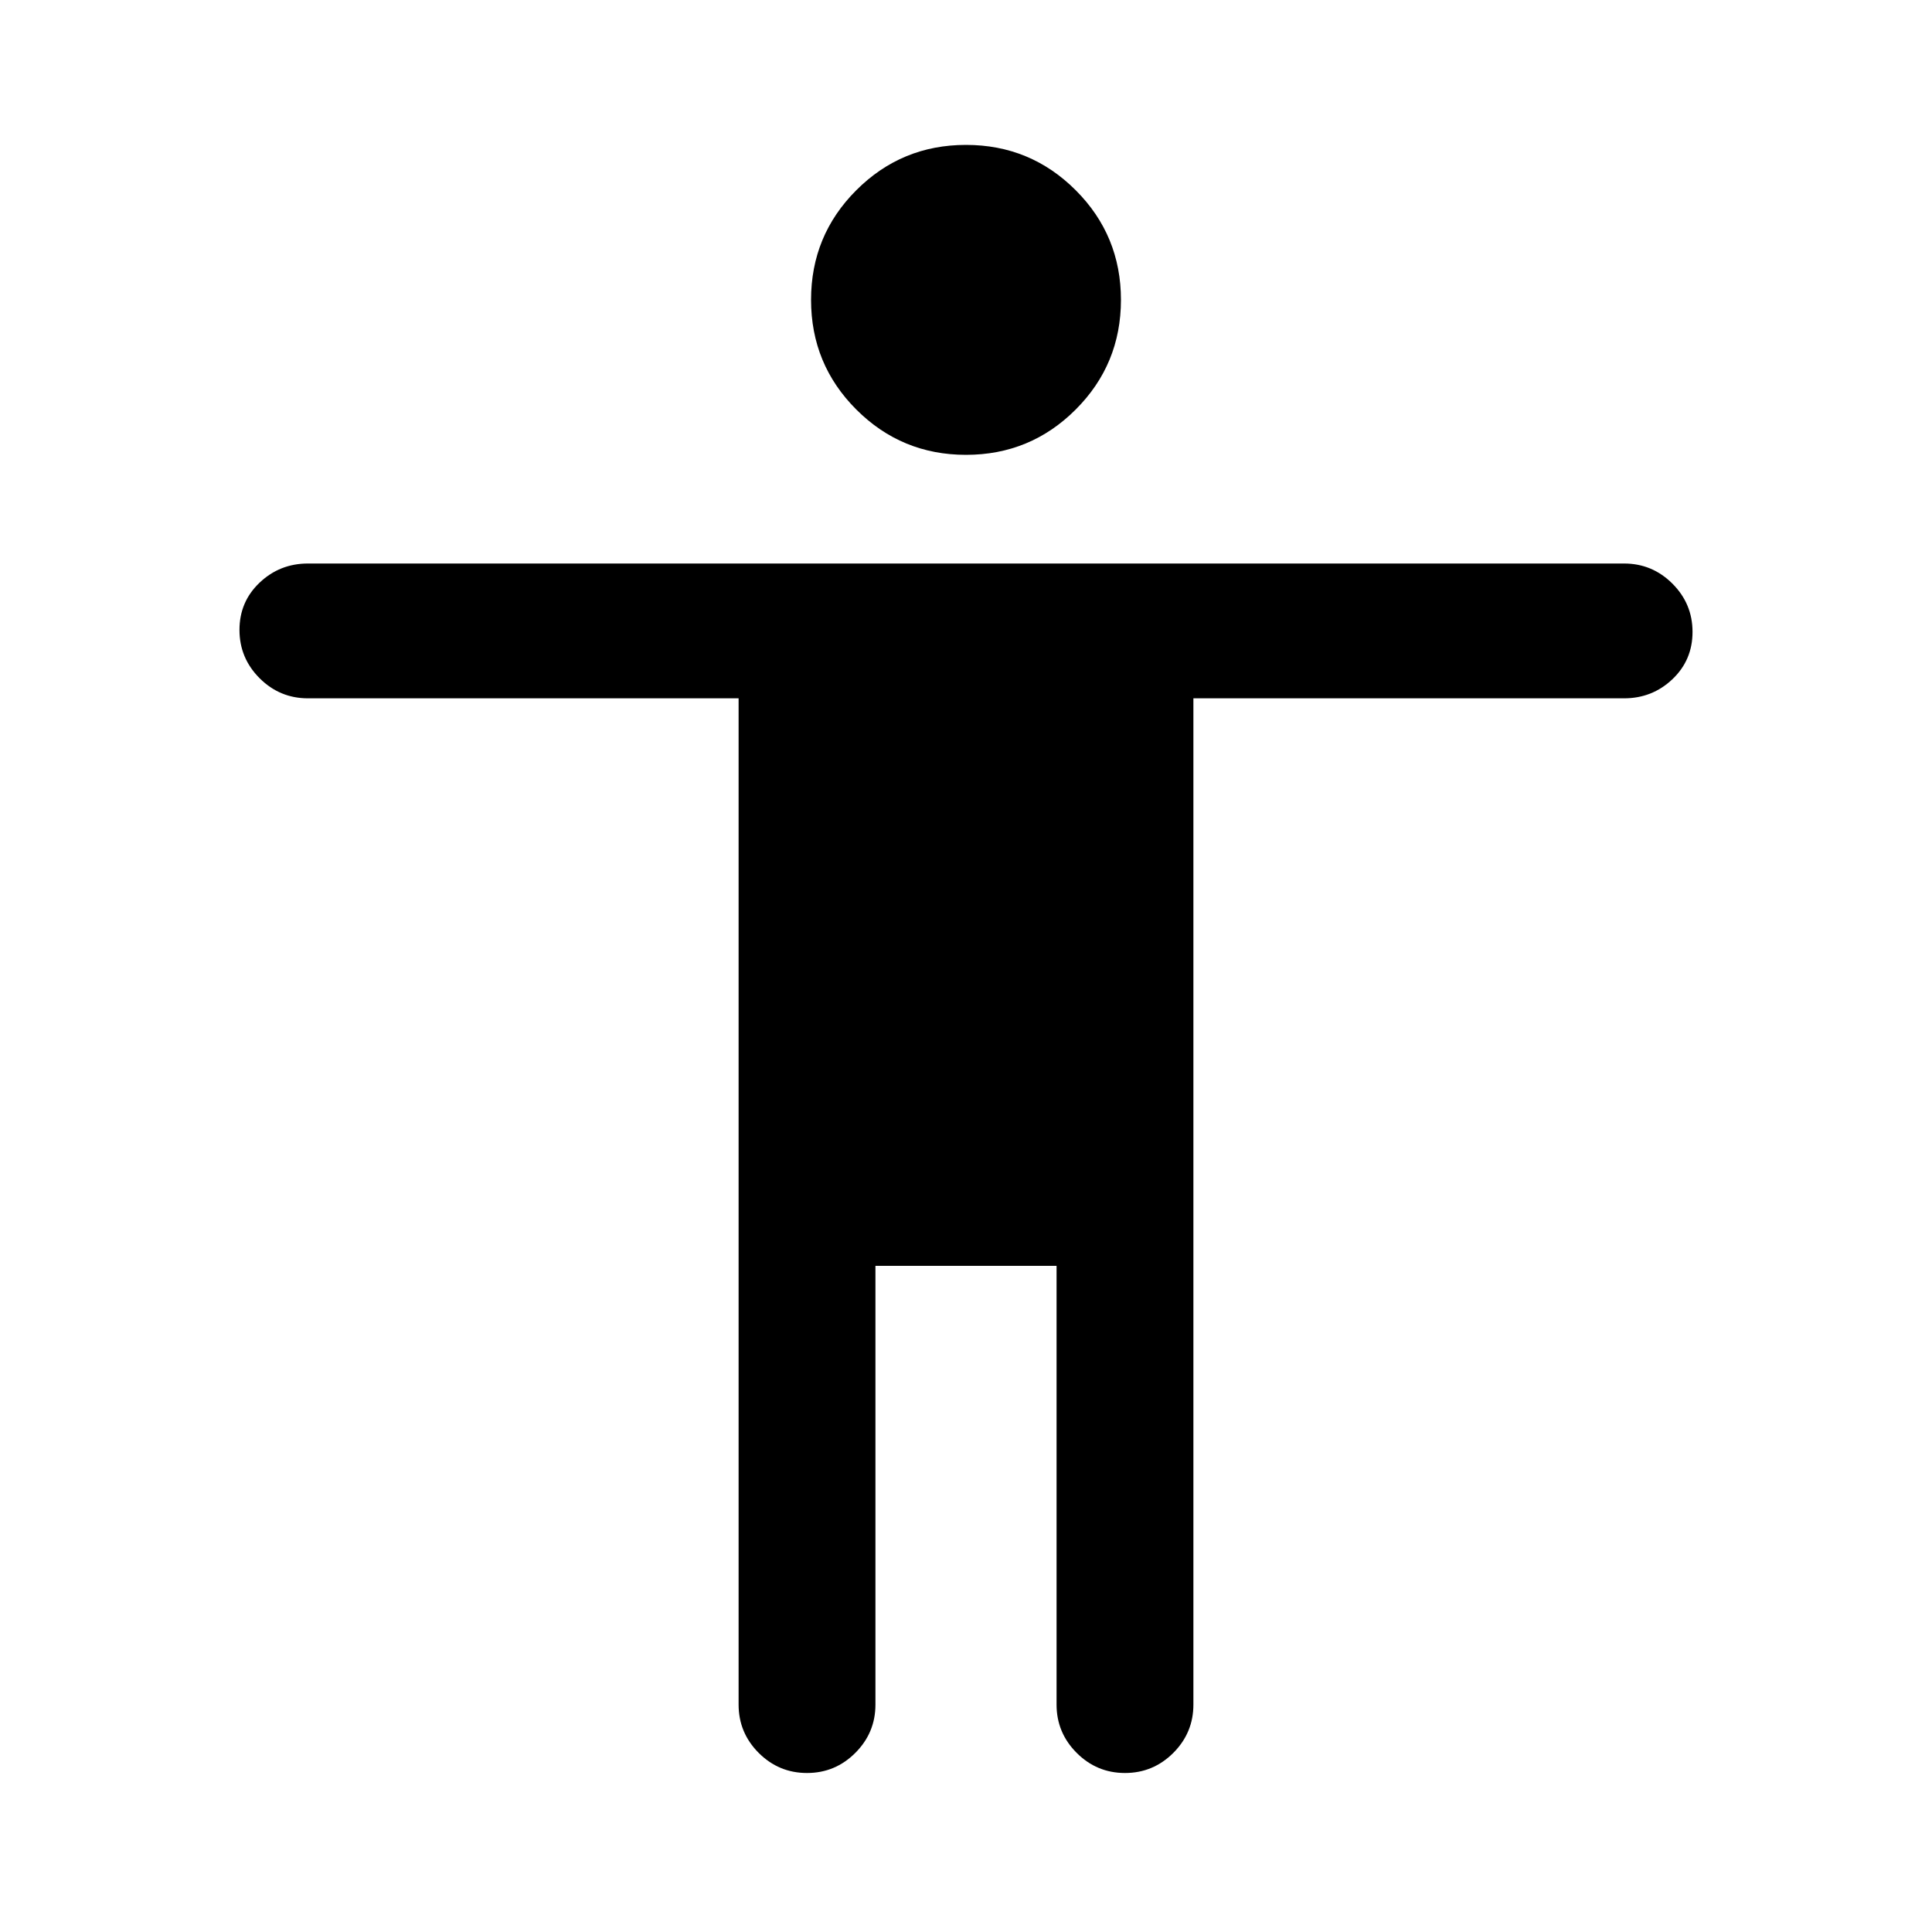 <svg xmlns="http://www.w3.org/2000/svg" height="40" width="40"><path d="M20 9.417Q18.667 9.417 17.729 8.479Q16.792 7.542 16.792 6.208Q16.792 4.875 17.729 3.938Q18.667 3 20 3Q21.333 3 22.271 3.938Q23.208 4.875 23.208 6.208Q23.208 7.542 22.271 8.479Q21.333 9.417 20 9.417ZM16.708 36.708Q16.125 36.708 15.708 36.292Q15.292 35.875 15.292 35.292V14.458H6.375Q5.792 14.458 5.375 14.042Q4.958 13.625 4.958 13.042Q4.958 12.458 5.375 12.063Q5.792 11.667 6.375 11.667H33.625Q34.208 11.667 34.625 12.083Q35.042 12.5 35.042 13.083Q35.042 13.667 34.625 14.063Q34.208 14.458 33.625 14.458H24.708V35.292Q24.708 35.875 24.292 36.292Q23.875 36.708 23.292 36.708Q22.708 36.708 22.292 36.292Q21.875 35.875 21.875 35.292V26.208H18.125V35.292Q18.125 35.875 17.708 36.292Q17.292 36.708 16.708 36.708Z"/></svg>